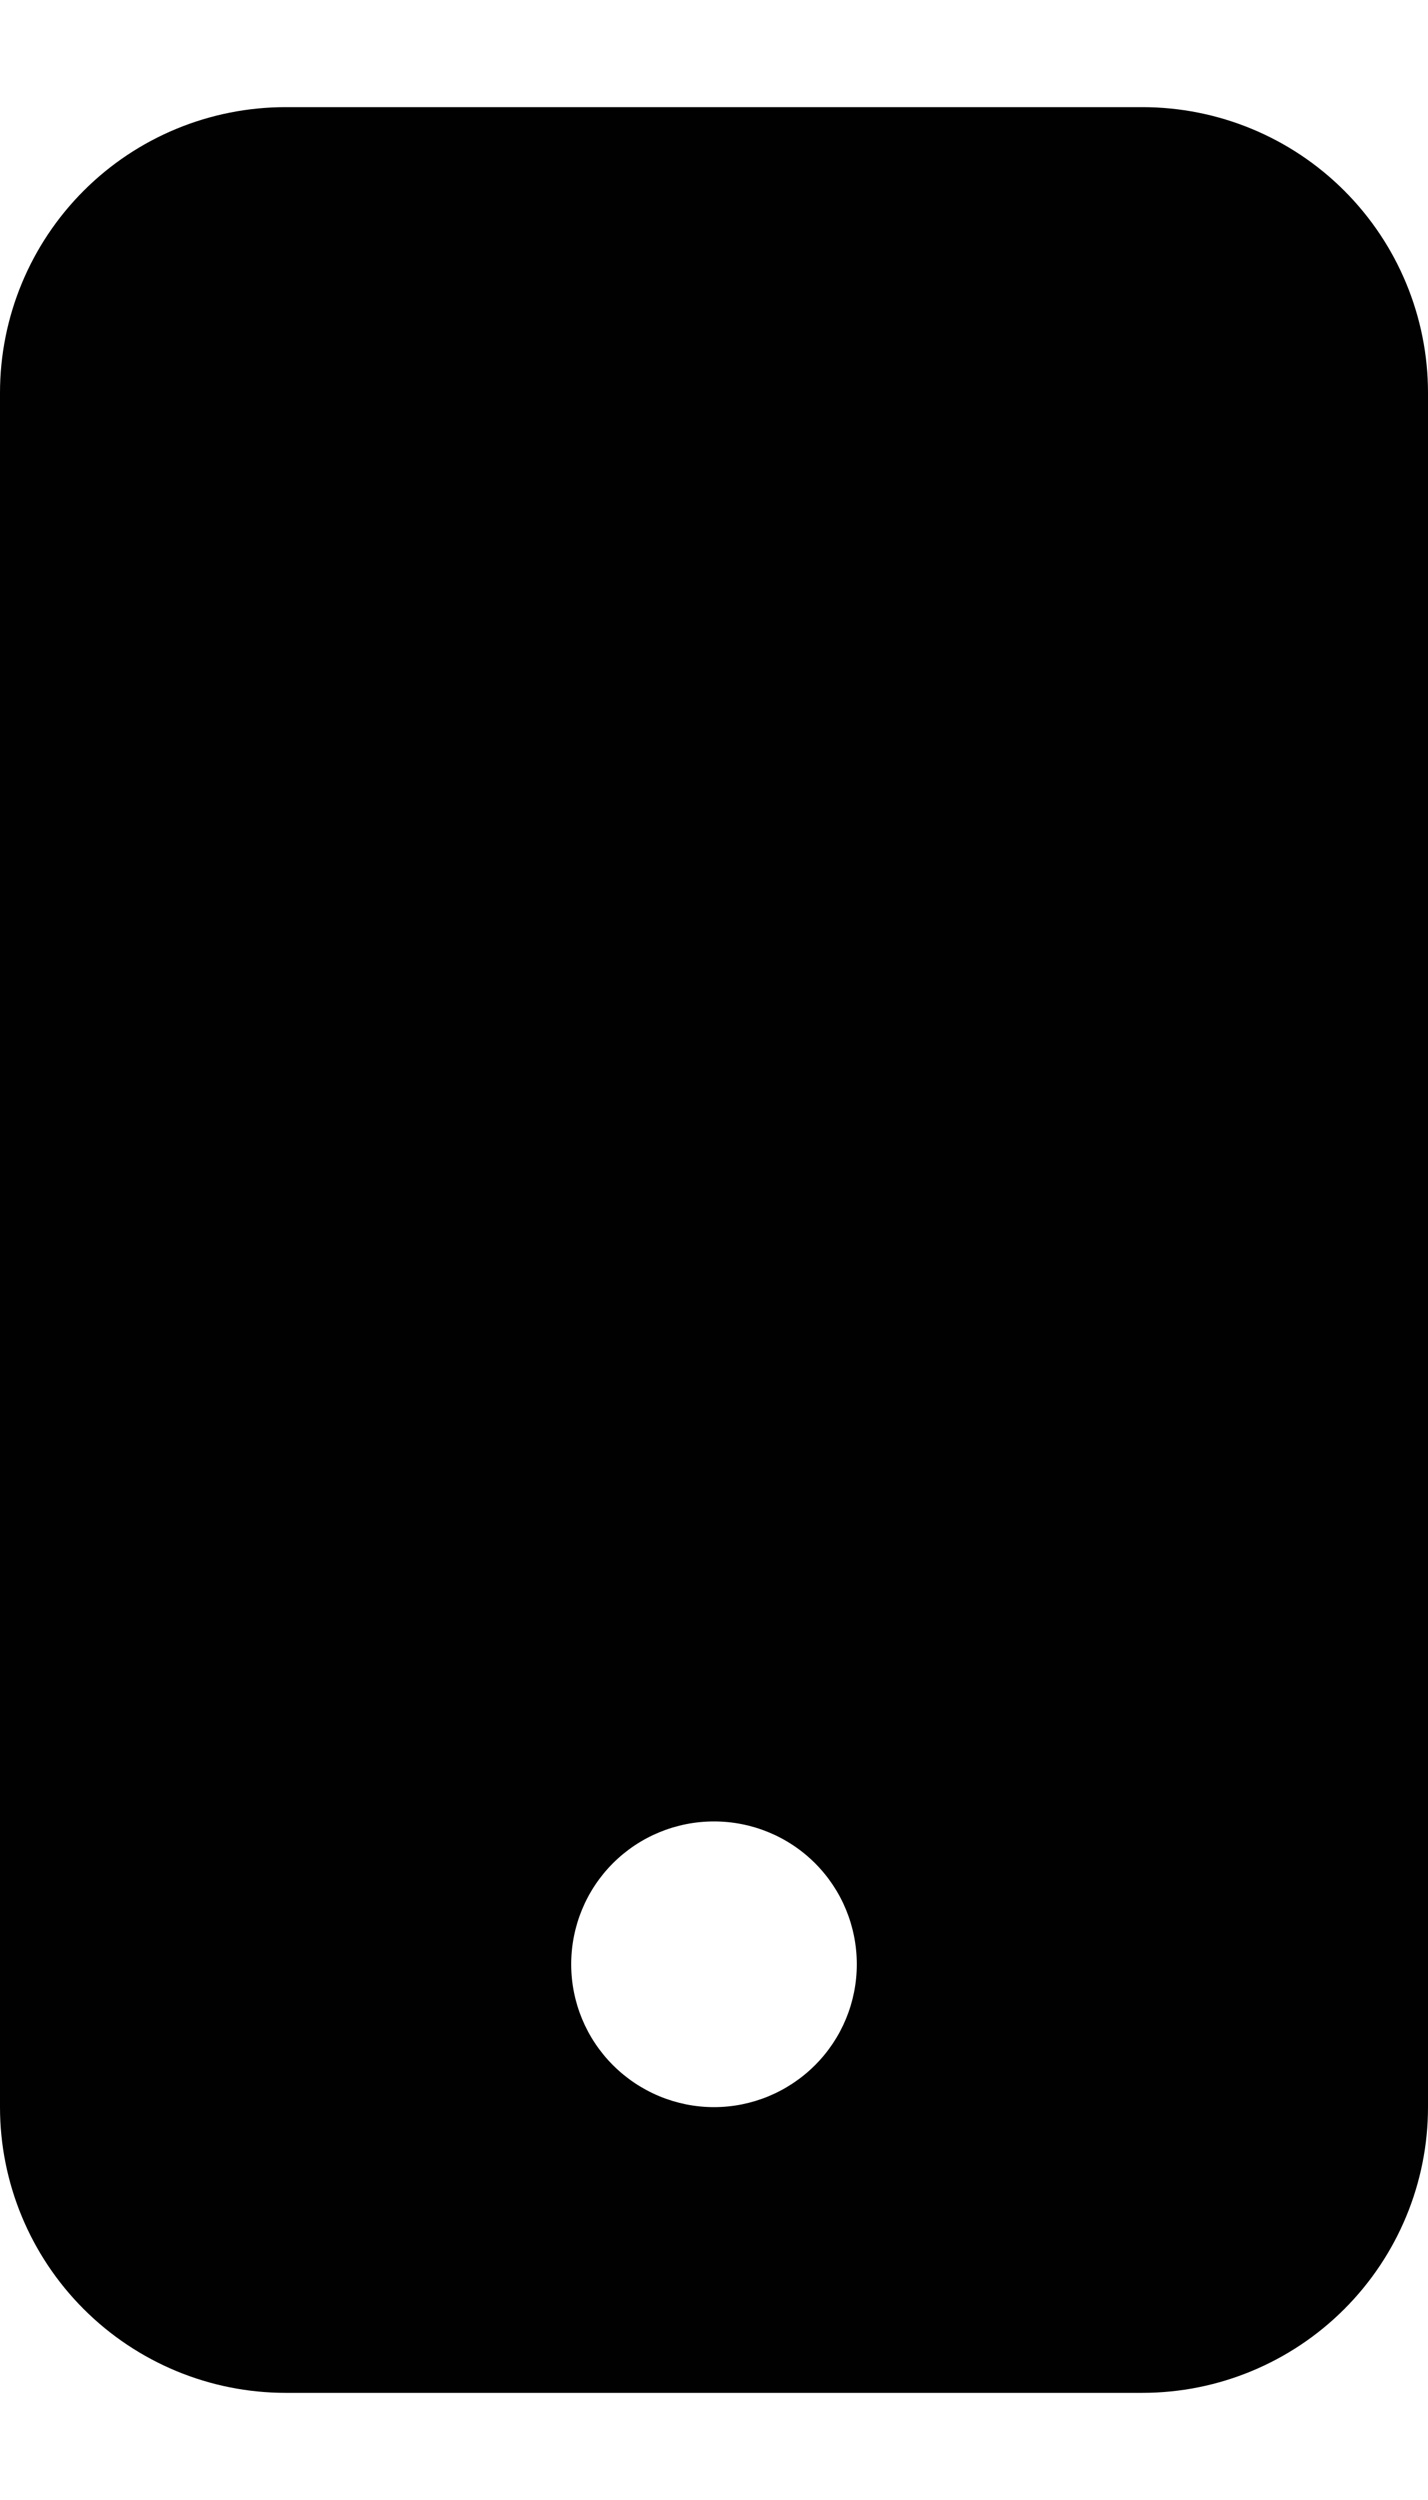 <svg width="8" height="14" viewBox="0 0 8 14" fill="none" xmlns="http://www.w3.org/2000/svg">
    <path fill-rule="evenodd" clip-rule="evenodd" d="M1.6 0.6C1.176 0.6 0.769 0.768 0.469 1.068C0.169 1.368 0 1.775 0 2.2V11.8C0 12.224 0.169 12.631 0.469 12.931C0.769 13.231 1.176 13.4 1.6 13.4H6.4C6.824 13.4 7.231 13.231 7.531 12.931C7.831 12.631 8 12.224 8 11.8V2.2C8 1.775 7.831 1.368 7.531 1.068C7.231 0.768 6.824 0.6 6.4 0.6H1.6ZM4 11.8C4.212 11.8 4.416 11.715 4.566 11.565C4.716 11.415 4.8 11.212 4.8 11C4.8 10.787 4.716 10.584 4.566 10.434C4.416 10.284 4.212 10.2 4 10.2C3.788 10.2 3.584 10.284 3.434 10.434C3.284 10.584 3.2 10.787 3.2 11C3.2 11.212 3.284 11.415 3.434 11.565C3.584 11.715 3.788 11.8 4 11.8Z" fill="#010101"/>
</svg>